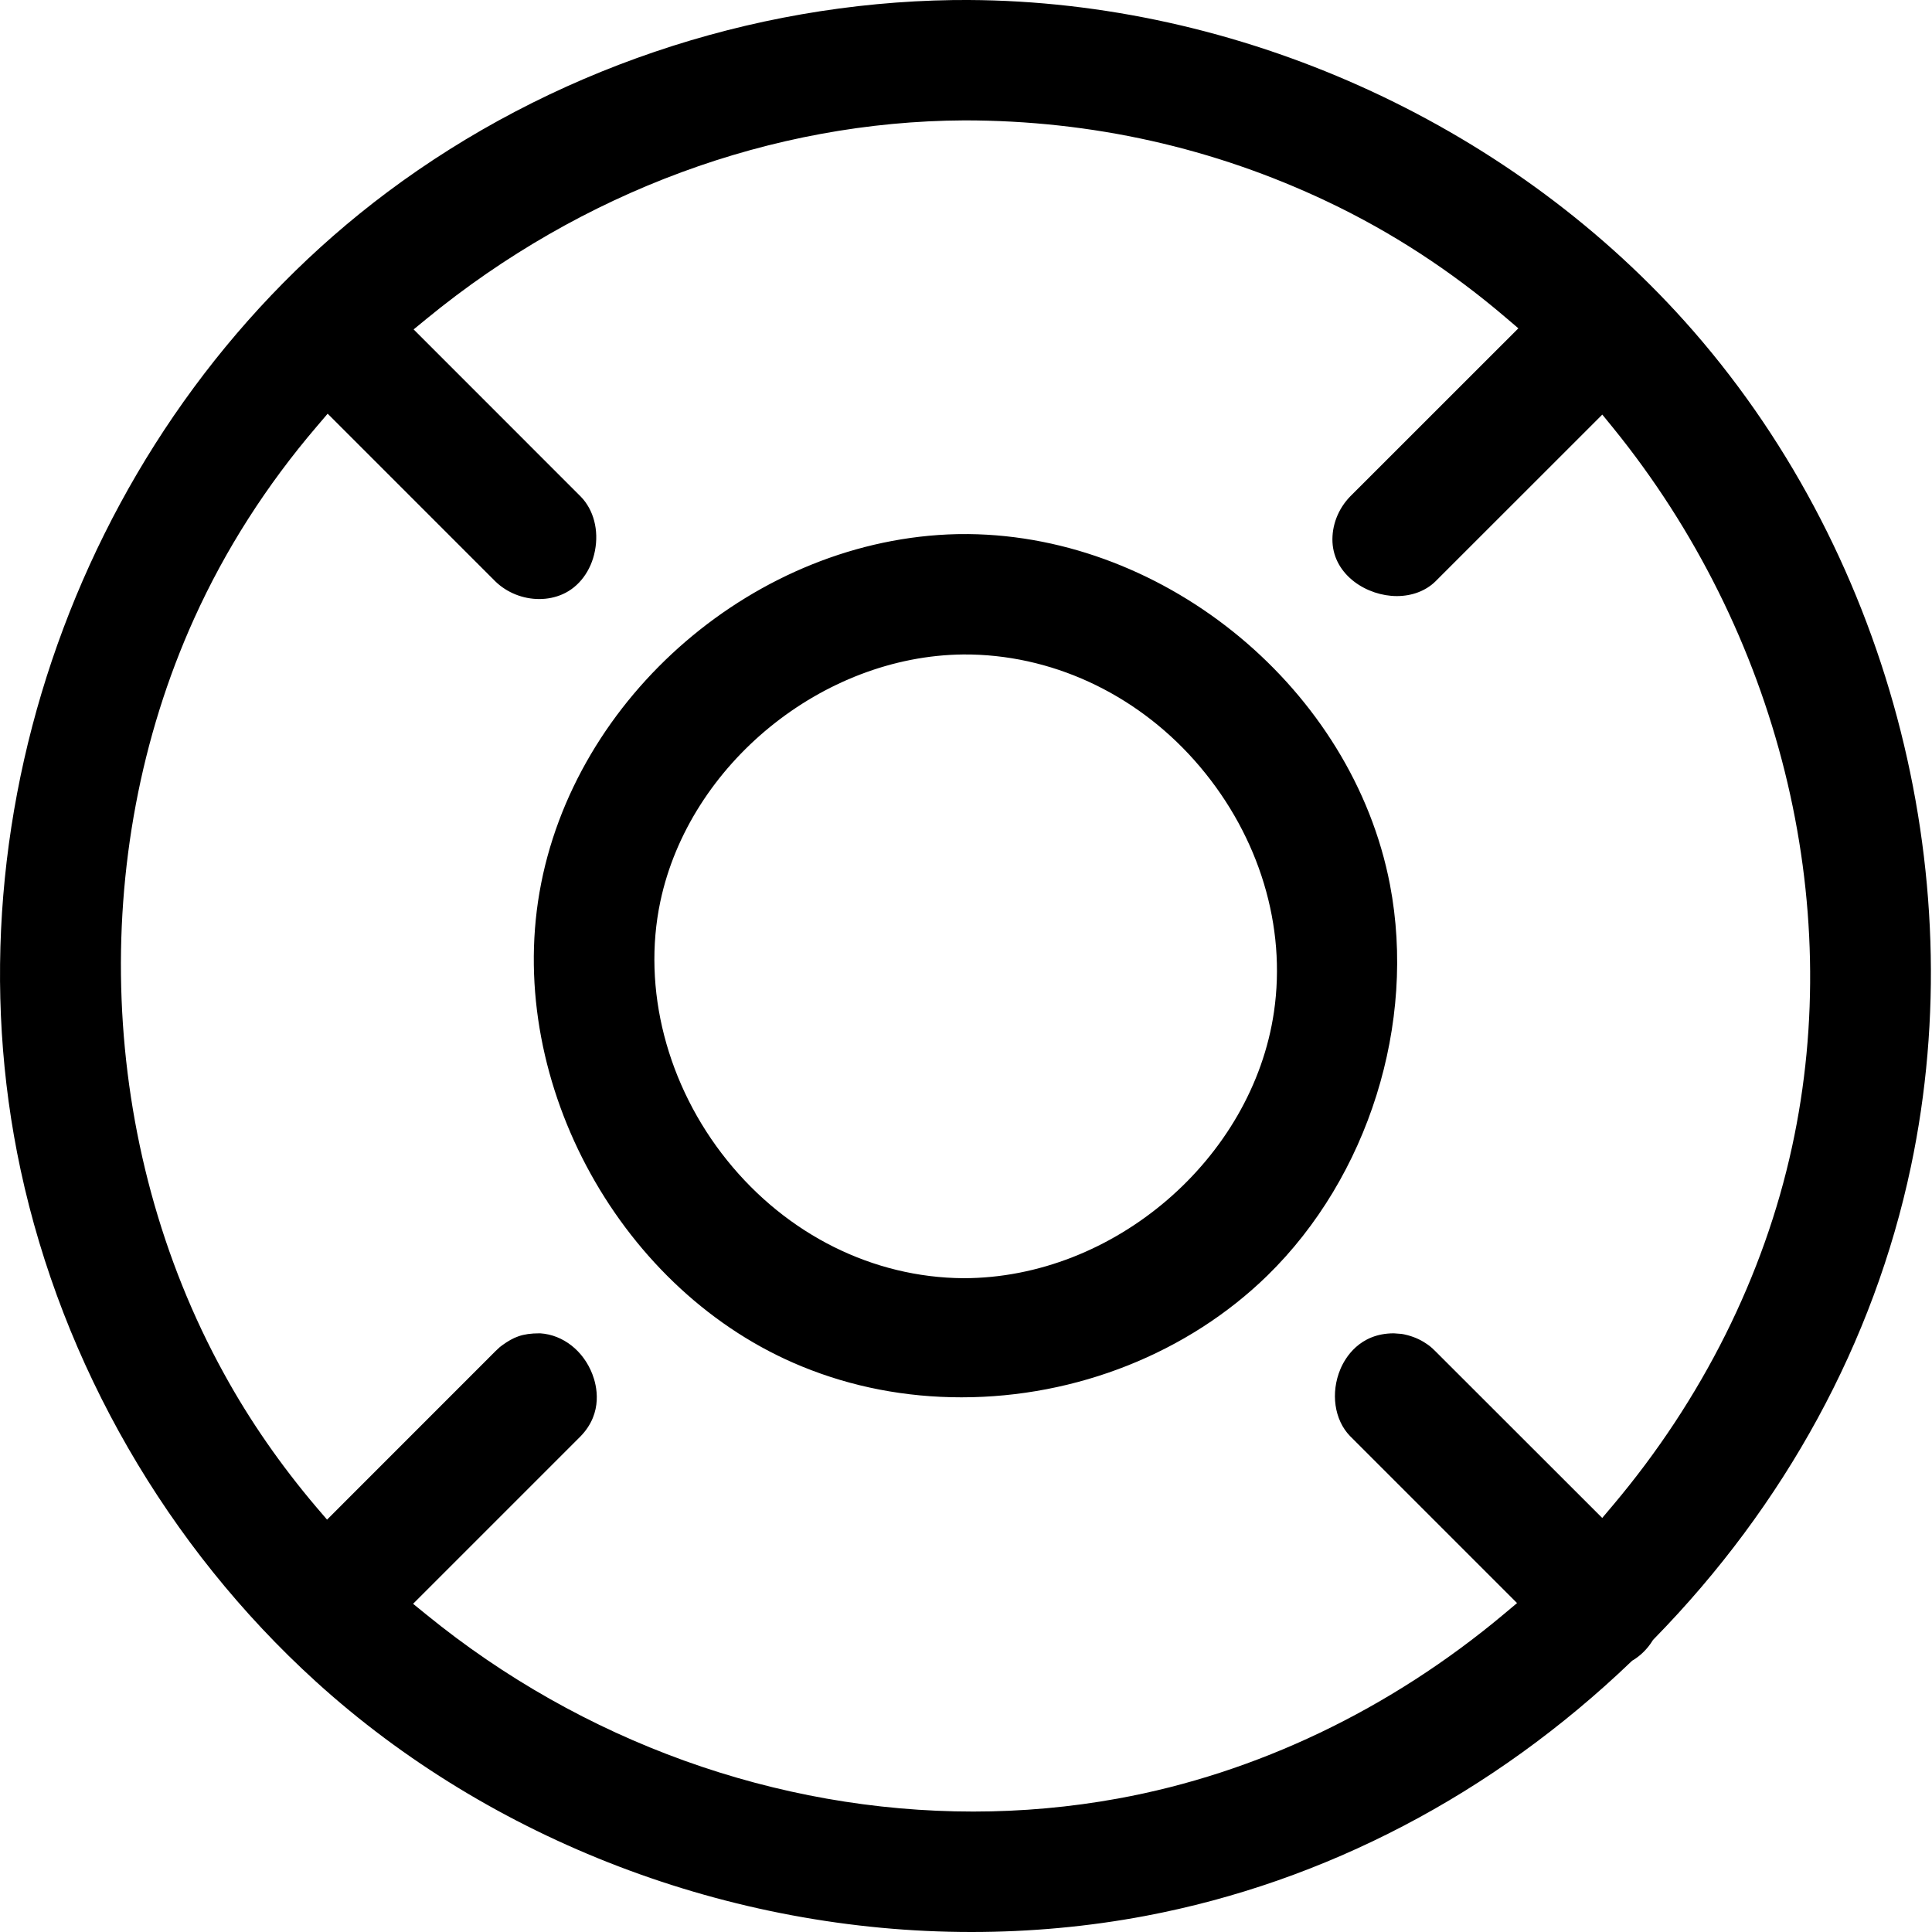 <?xml version="1.0" encoding="UTF-8"?>
<svg preserveAspectRatio="xMidYMid slice" xmlns="http://www.w3.org/2000/svg" xmlns:xlink="http://www.w3.org/1999/xlink" width="68px" height="68px" viewBox="0 0 32 32" version="1.1">
  <title>Icons/login-page/support</title>
  <g id="Icons/login-page/support" stroke="none" stroke-width="1" fill="none" fill-rule="evenodd">
    <g id="Group-3-Copy-3" transform="translate(0, 0)" fill="#000000">
      <path d="M15.956,10.84 C13.622,10.862 11.418,12.66 10.937,14.933 C10.632,16.377 11.045,17.98 12.044,19.22 C13.034,20.45 14.46,21.161 15.957,21.171 C18.45,21.171 20.745,19.192 21.101,16.76 C21.308,15.347 20.861,13.866 19.875,12.699 C18.905,11.55 17.526,10.873 16.091,10.841 L15.957,10.84 L15.956,10.84 Z M15.925,23.144 C15.001,23.144 14.113,22.973 13.285,22.634 C10.298,21.414 8.387,17.965 8.935,14.784 C9.496,11.529 12.535,8.921 15.852,8.847 L16.038,8.846 C19.334,8.878 22.403,11.428 23.022,14.652 C23.462,16.95 22.665,19.493 20.991,21.128 C19.678,22.409 17.831,23.144 15.925,23.144 L15.925,23.144 Z M8.948,22.084 C9.329,22.109 9.664,22.376 9.812,22.762 C9.881,22.94 9.999,23.394 9.617,23.789 L6.842,26.564 L7.06,26.741 C9.642,28.846 12.86,30.005 16.12,30.005 C16.925,30.005 17.73,29.933 18.514,29.79 C20.812,29.372 23.026,28.314 24.915,26.73 L25.127,26.552 L22.361,23.786 C22.1,23.517 22.036,23.069 22.202,22.675 C22.277,22.497 22.514,22.084 23.086,22.084 C23.208,22.091 23.228,22.095 23.269,22.104 C23.402,22.134 23.515,22.182 23.615,22.249 C23.668,22.284 23.695,22.302 23.772,22.378 L26.538,25.142 L26.716,24.931 C28.193,23.18 29.218,21.128 29.681,18.999 C30.57,14.922 29.462,10.468 26.717,7.085 L26.539,6.867 L23.77,9.635 C23.612,9.787 23.386,9.873 23.136,9.873 C22.645,9.873 22.098,9.532 22.07,8.98 C22.057,8.705 22.163,8.429 22.363,8.223 L25.149,5.438 L24.94,5.26 C24.035,4.486 23.042,3.84 21.985,3.339 C20.105,2.447 18.082,1.994 15.973,1.994 C12.786,2.009 9.634,3.175 7.068,5.278 L6.851,5.456 L9.62,8.226 C9.833,8.445 9.921,8.782 9.854,9.124 C9.791,9.453 9.591,9.722 9.319,9.842 C9.199,9.895 9.069,9.922 8.931,9.922 C8.662,9.922 8.397,9.816 8.207,9.632 L5.427,6.852 L5.249,7.061 C4.414,8.037 3.73,9.107 3.217,10.242 C1.436,14.178 1.625,18.972 3.712,22.755 C4.135,23.526 4.65,24.268 5.238,24.961 L5.417,25.17 L8.21,22.376 C8.273,22.314 8.292,22.3 8.322,22.279 C8.505,22.148 8.649,22.084 8.936,22.084 L8.948,22.084 Z M16.089,32 C12.089,32 8.132,30.488 5.231,27.851 C2.772,25.616 1.035,22.606 0.341,19.375 C-0.948,13.371 1.494,6.864 6.416,3.182 C9.095,1.179 12.422,0.049 15.784,0.001 L16.043,0 C20.496,0.021 24.929,2.009 27.9,5.317 C31.251,9.048 32.688,14.416 31.65,19.326 C31.038,22.225 29.566,24.928 27.396,27.145 L27.378,27.164 L27.364,27.186 C27.284,27.312 27.177,27.417 27.058,27.492 L27.034,27.506 L27.015,27.524 C24.727,29.716 21.945,31.172 18.969,31.734 C18.03,31.911 17.061,32 16.089,32 L16.089,32 Z" id="Fill-1"></path>
    </g>
  </g>
</svg>
